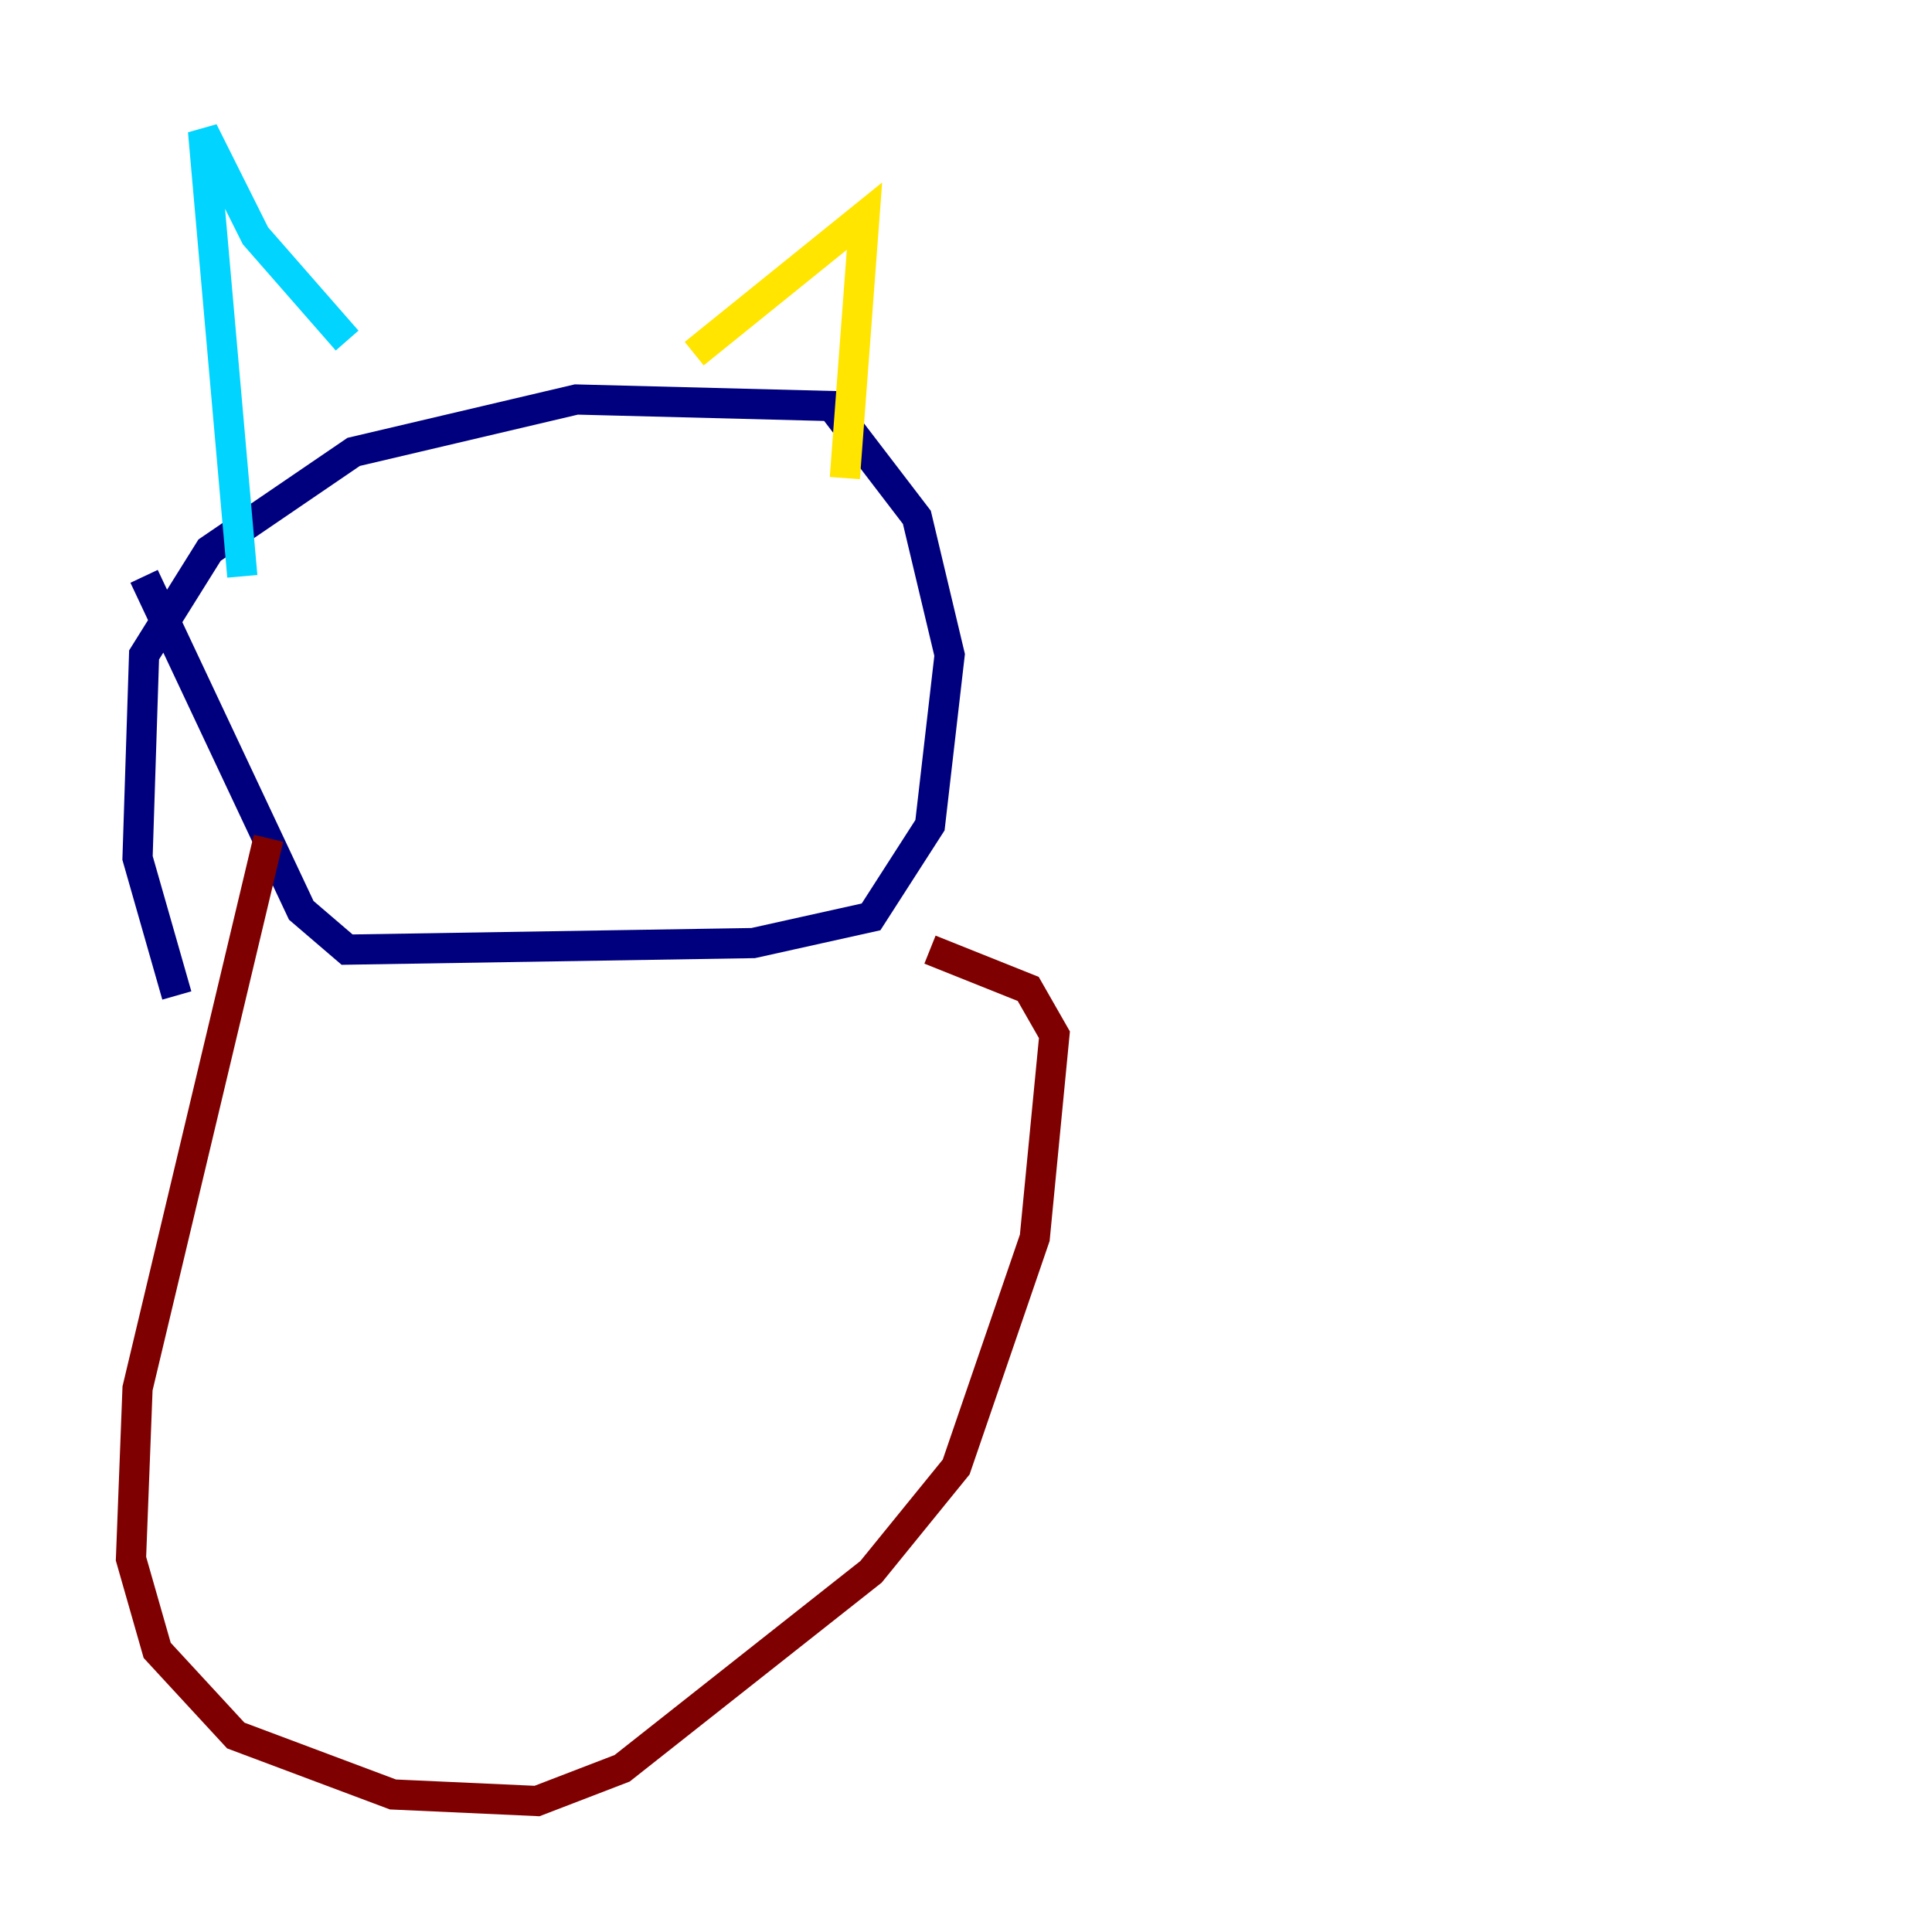 <?xml version="1.0" encoding="utf-8" ?>
<svg baseProfile="tiny" height="128" version="1.2" viewBox="0,0,128,128" width="128" xmlns="http://www.w3.org/2000/svg" xmlns:ev="http://www.w3.org/2001/xml-events" xmlns:xlink="http://www.w3.org/1999/xlink"><defs /><polyline fill="none" points="11.715,65.953 9.112,56.841 9.546,43.39 13.885,36.447 23.43,29.939 38.183,26.468 55.105,26.902 60.746,34.278 62.915,43.39 61.614,54.671 57.709,60.746 49.898,62.481 22.997,62.915 19.959,60.312 9.546,38.183" stroke="#00007f" stroke-width="2" /><polyline fill="none" points="16.054,38.183 13.451,8.678 16.922,15.62 22.997,22.563" stroke="#00d4ff" stroke-width="2" /><polyline fill="none" points="45.993,23.43 57.275,14.319 55.973,31.675" stroke="#ffe500" stroke-width="2" /><polyline fill="none" points="17.79,55.539 9.112,91.986 8.678,103.268 10.414,109.342 15.62,114.983 26.034,118.888 35.58,119.322 41.22,117.153 57.709,104.136 63.349,97.193 68.556,82.007 69.858,68.556 68.122,65.519 61.614,62.915" stroke="#7f0000" stroke-width="2" /></svg>